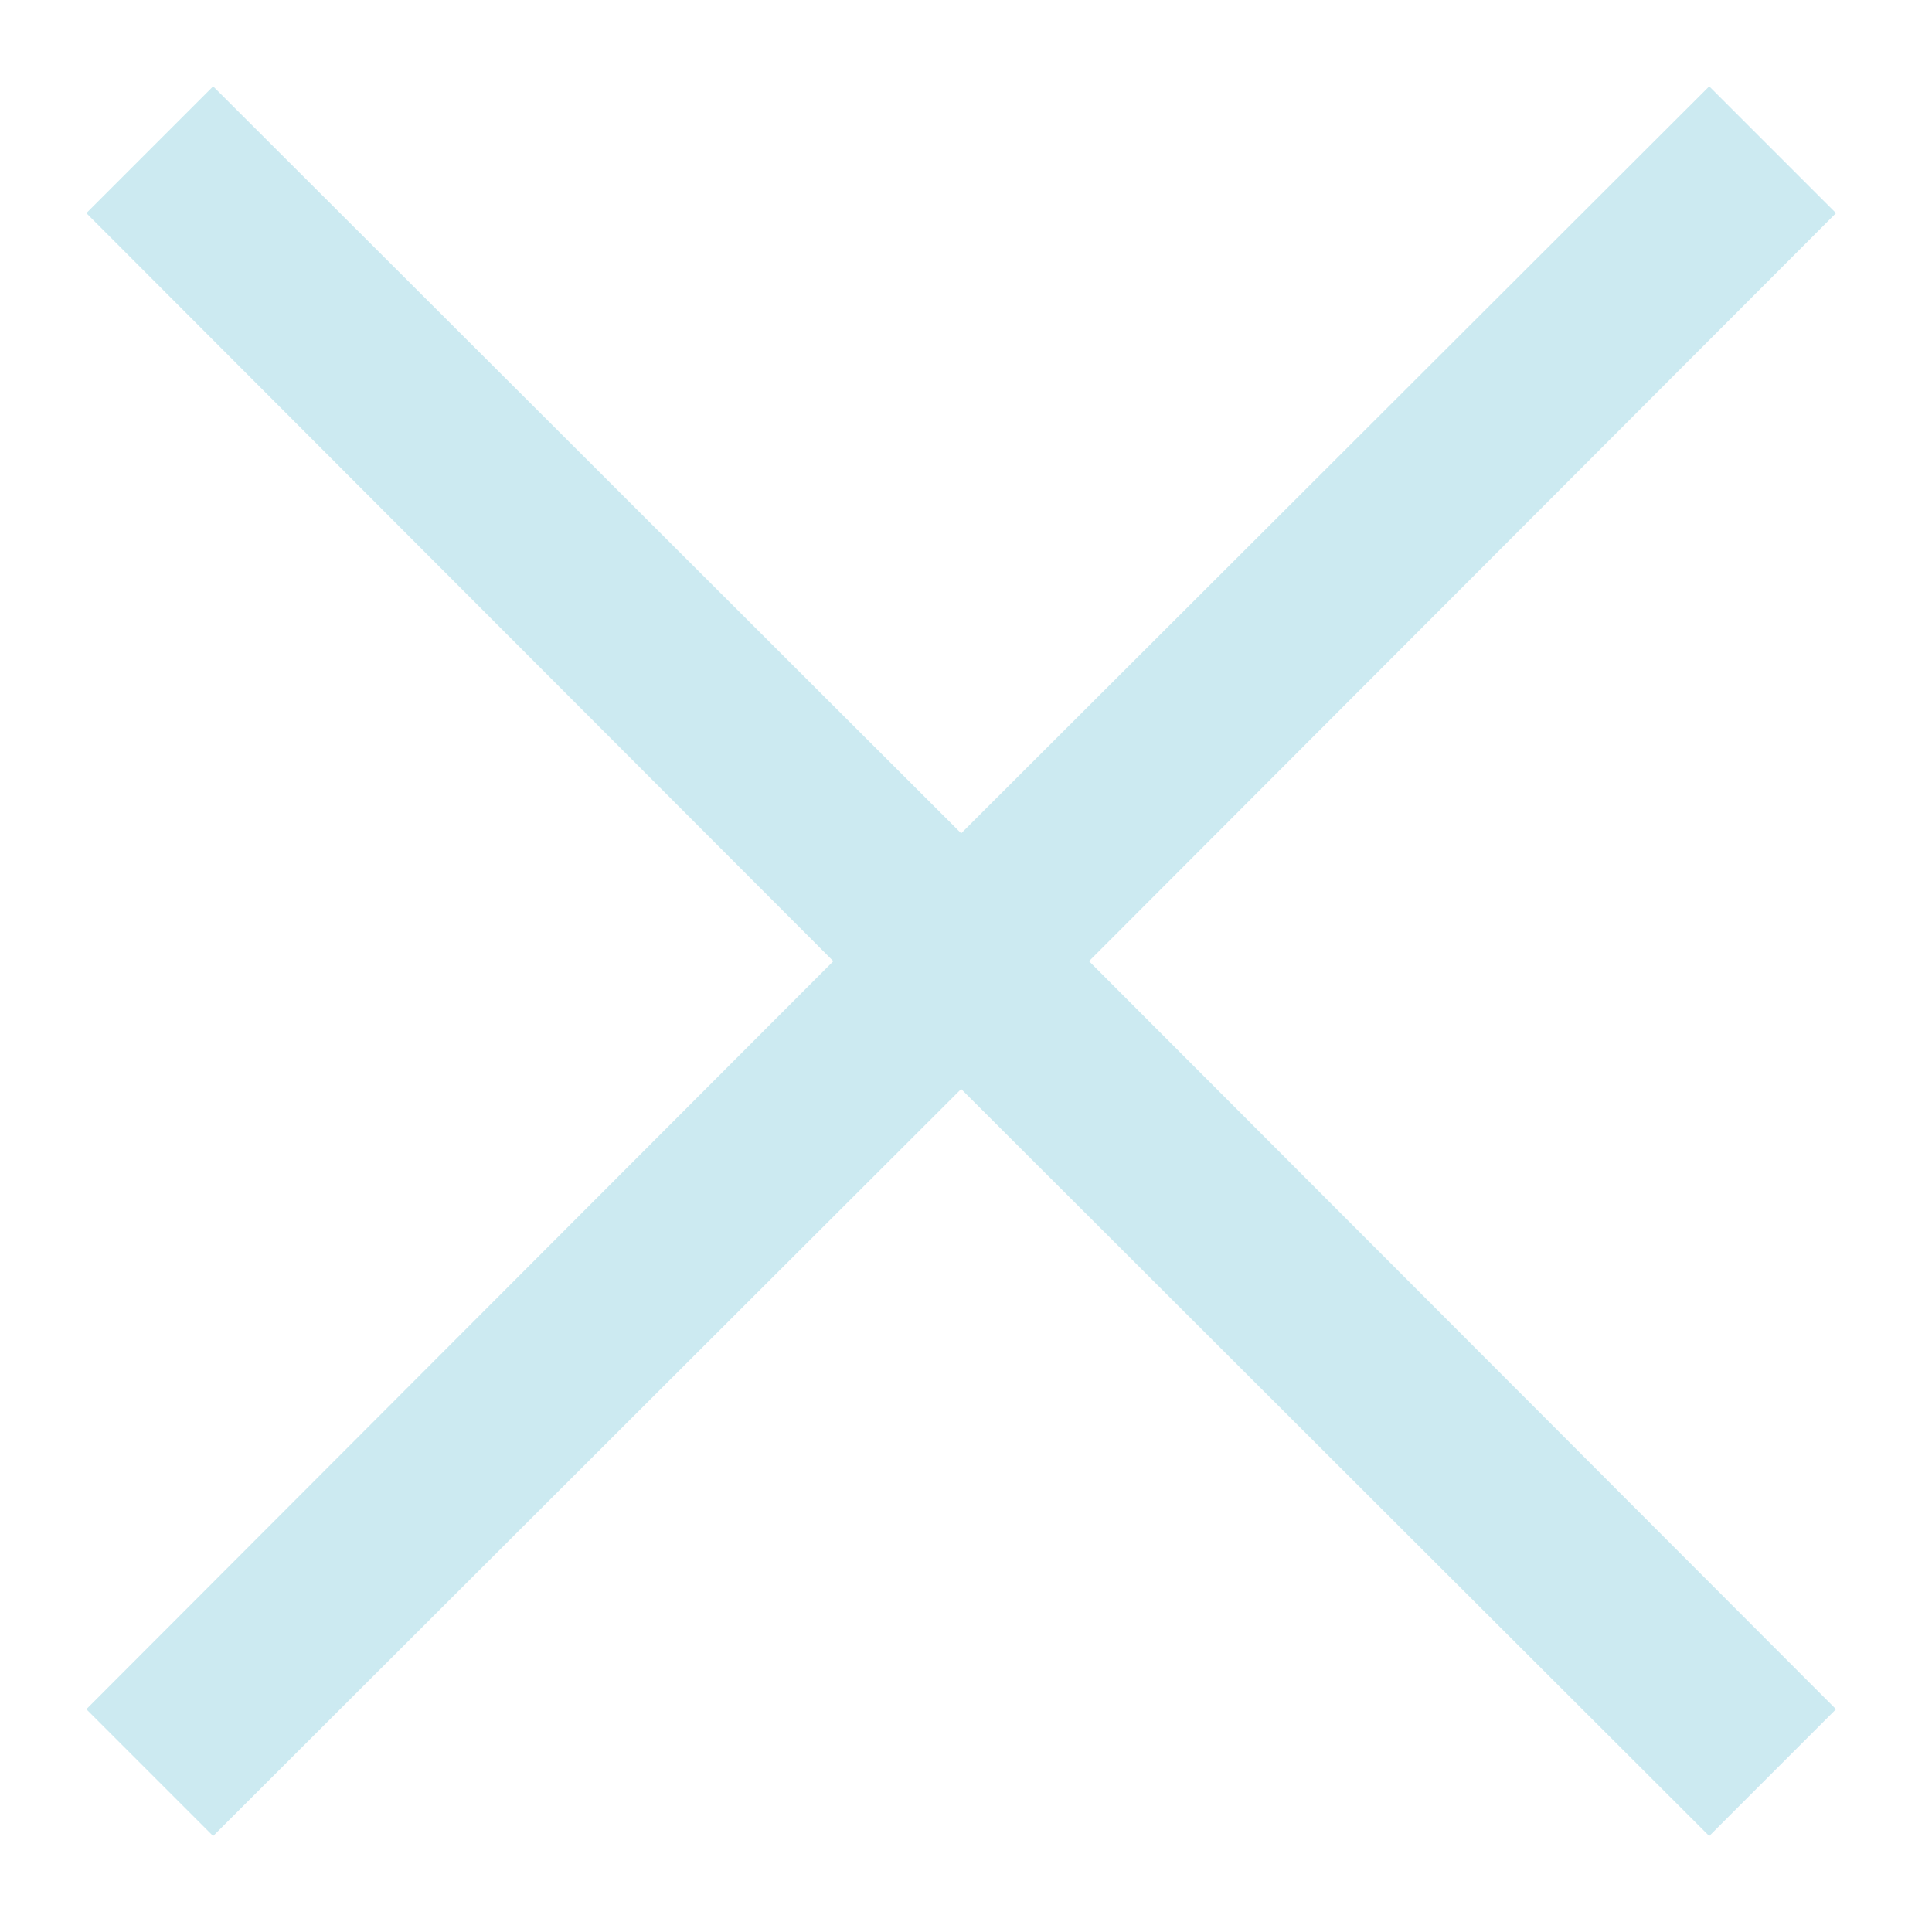 <?xml version="1.0" encoding="utf-8"?>
<svg xmlns="http://www.w3.org/2000/svg" height="16" width="16" viewBox="0 0 16 16">
  <g>
    <path id="path1" transform="rotate(0,8,8) translate(-1,-1) scale(0.035,0.035)  " fill="#CCEAF1" d="M79,49L256,225.75 433,49 463,79 286.25,256 463,433 433,463 256,286.25 79,463 49,433 225.75,256 49,79 79,49z" />
  </g>
</svg>
